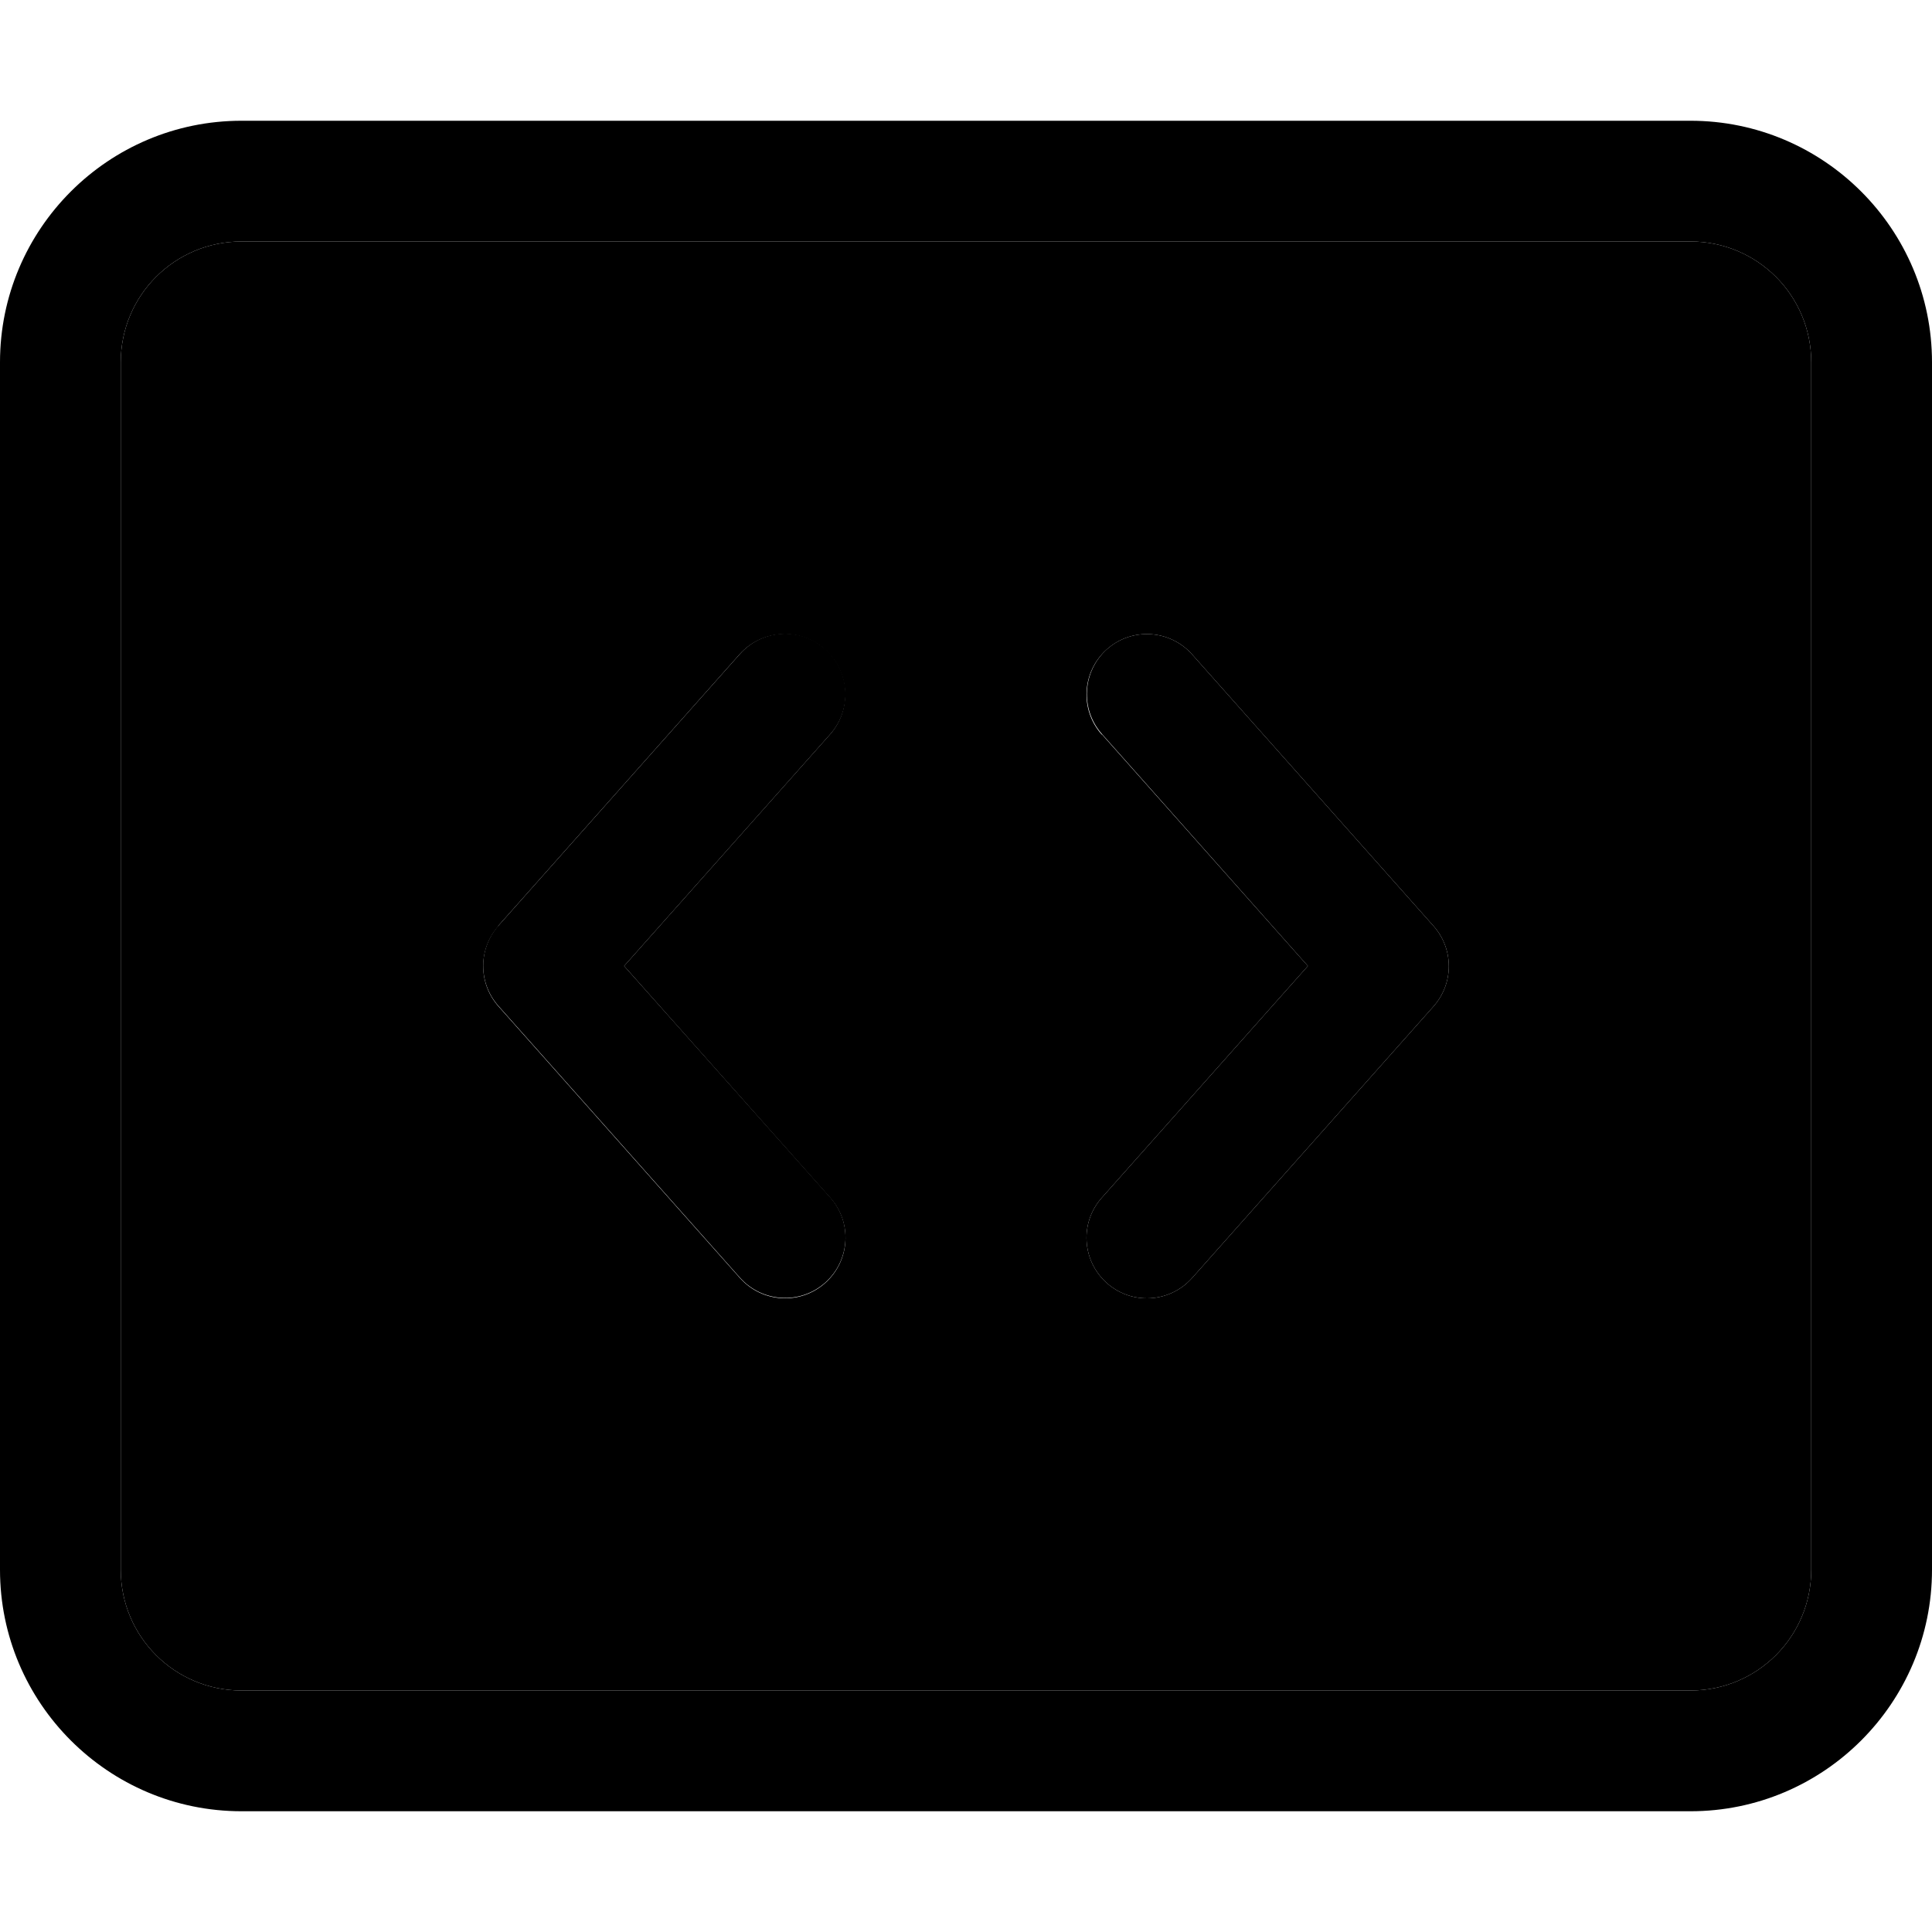 <svg xmlns="http://www.w3.org/2000/svg" viewBox="0 0 512 512"><path class="pr-icon-duotone-secondary" d="M32 96l0 320c0 17.7 14.3 32 32 32l384 0c17.7 0 32-14.3 32-32l0-320c0-17.7-14.3-32-32-32L64 64C46.3 64 32 78.3 32 96zM132 245.4l64-72c5.9-6.6 16-7.2 22.6-1.3s7.2 16 1.3 22.6L165.4 256 220 317.4c5.9 6.6 5.3 16.7-1.3 22.6s-16.7 5.3-22.6-1.3l-64-72c-5.4-6.1-5.4-15.2 0-21.3zm160-50.7c-5.9-6.6-5.3-16.7 1.3-22.6s16.7-5.3 22.6 1.3l64 72c5.4 6.1 5.4 15.2 0 21.3l-64 72c-5.9 6.6-16 7.2-22.6 1.3s-7.2-16-1.3-22.6L346.6 256 292 194.6z"/><path class="pr-icon-duotone-primary" d="M448 64c17.7 0 32 14.3 32 32l0 320c0 17.7-14.3 32-32 32L64 448c-17.7 0-32-14.3-32-32L32 96c0-17.7 14.3-32 32-32l384 0zM64 32C28.7 32 0 60.7 0 96L0 416c0 35.3 28.7 64 64 64l384 0c35.3 0 64-28.7 64-64l0-320c0-35.3-28.7-64-64-64L64 32zM293.4 172c-6.6 5.9-7.2 16-1.3 22.6L346.6 256 292 317.4c-5.9 6.6-5.3 16.7 1.3 22.6s16.7 5.3 22.6-1.3l64-72c5.4-6.1 5.4-15.2 0-21.3l-64-72c-5.9-6.6-16-7.2-22.6-1.3zM220 194.6c5.9-6.6 5.3-16.7-1.3-22.6s-16.7-5.3-22.6 1.3l-64 72c-5.4 6.1-5.4 15.2 0 21.3l64 72c5.9 6.6 16 7.2 22.6 1.3s7.2-16 1.3-22.6L165.4 256 220 194.6z"/></svg>